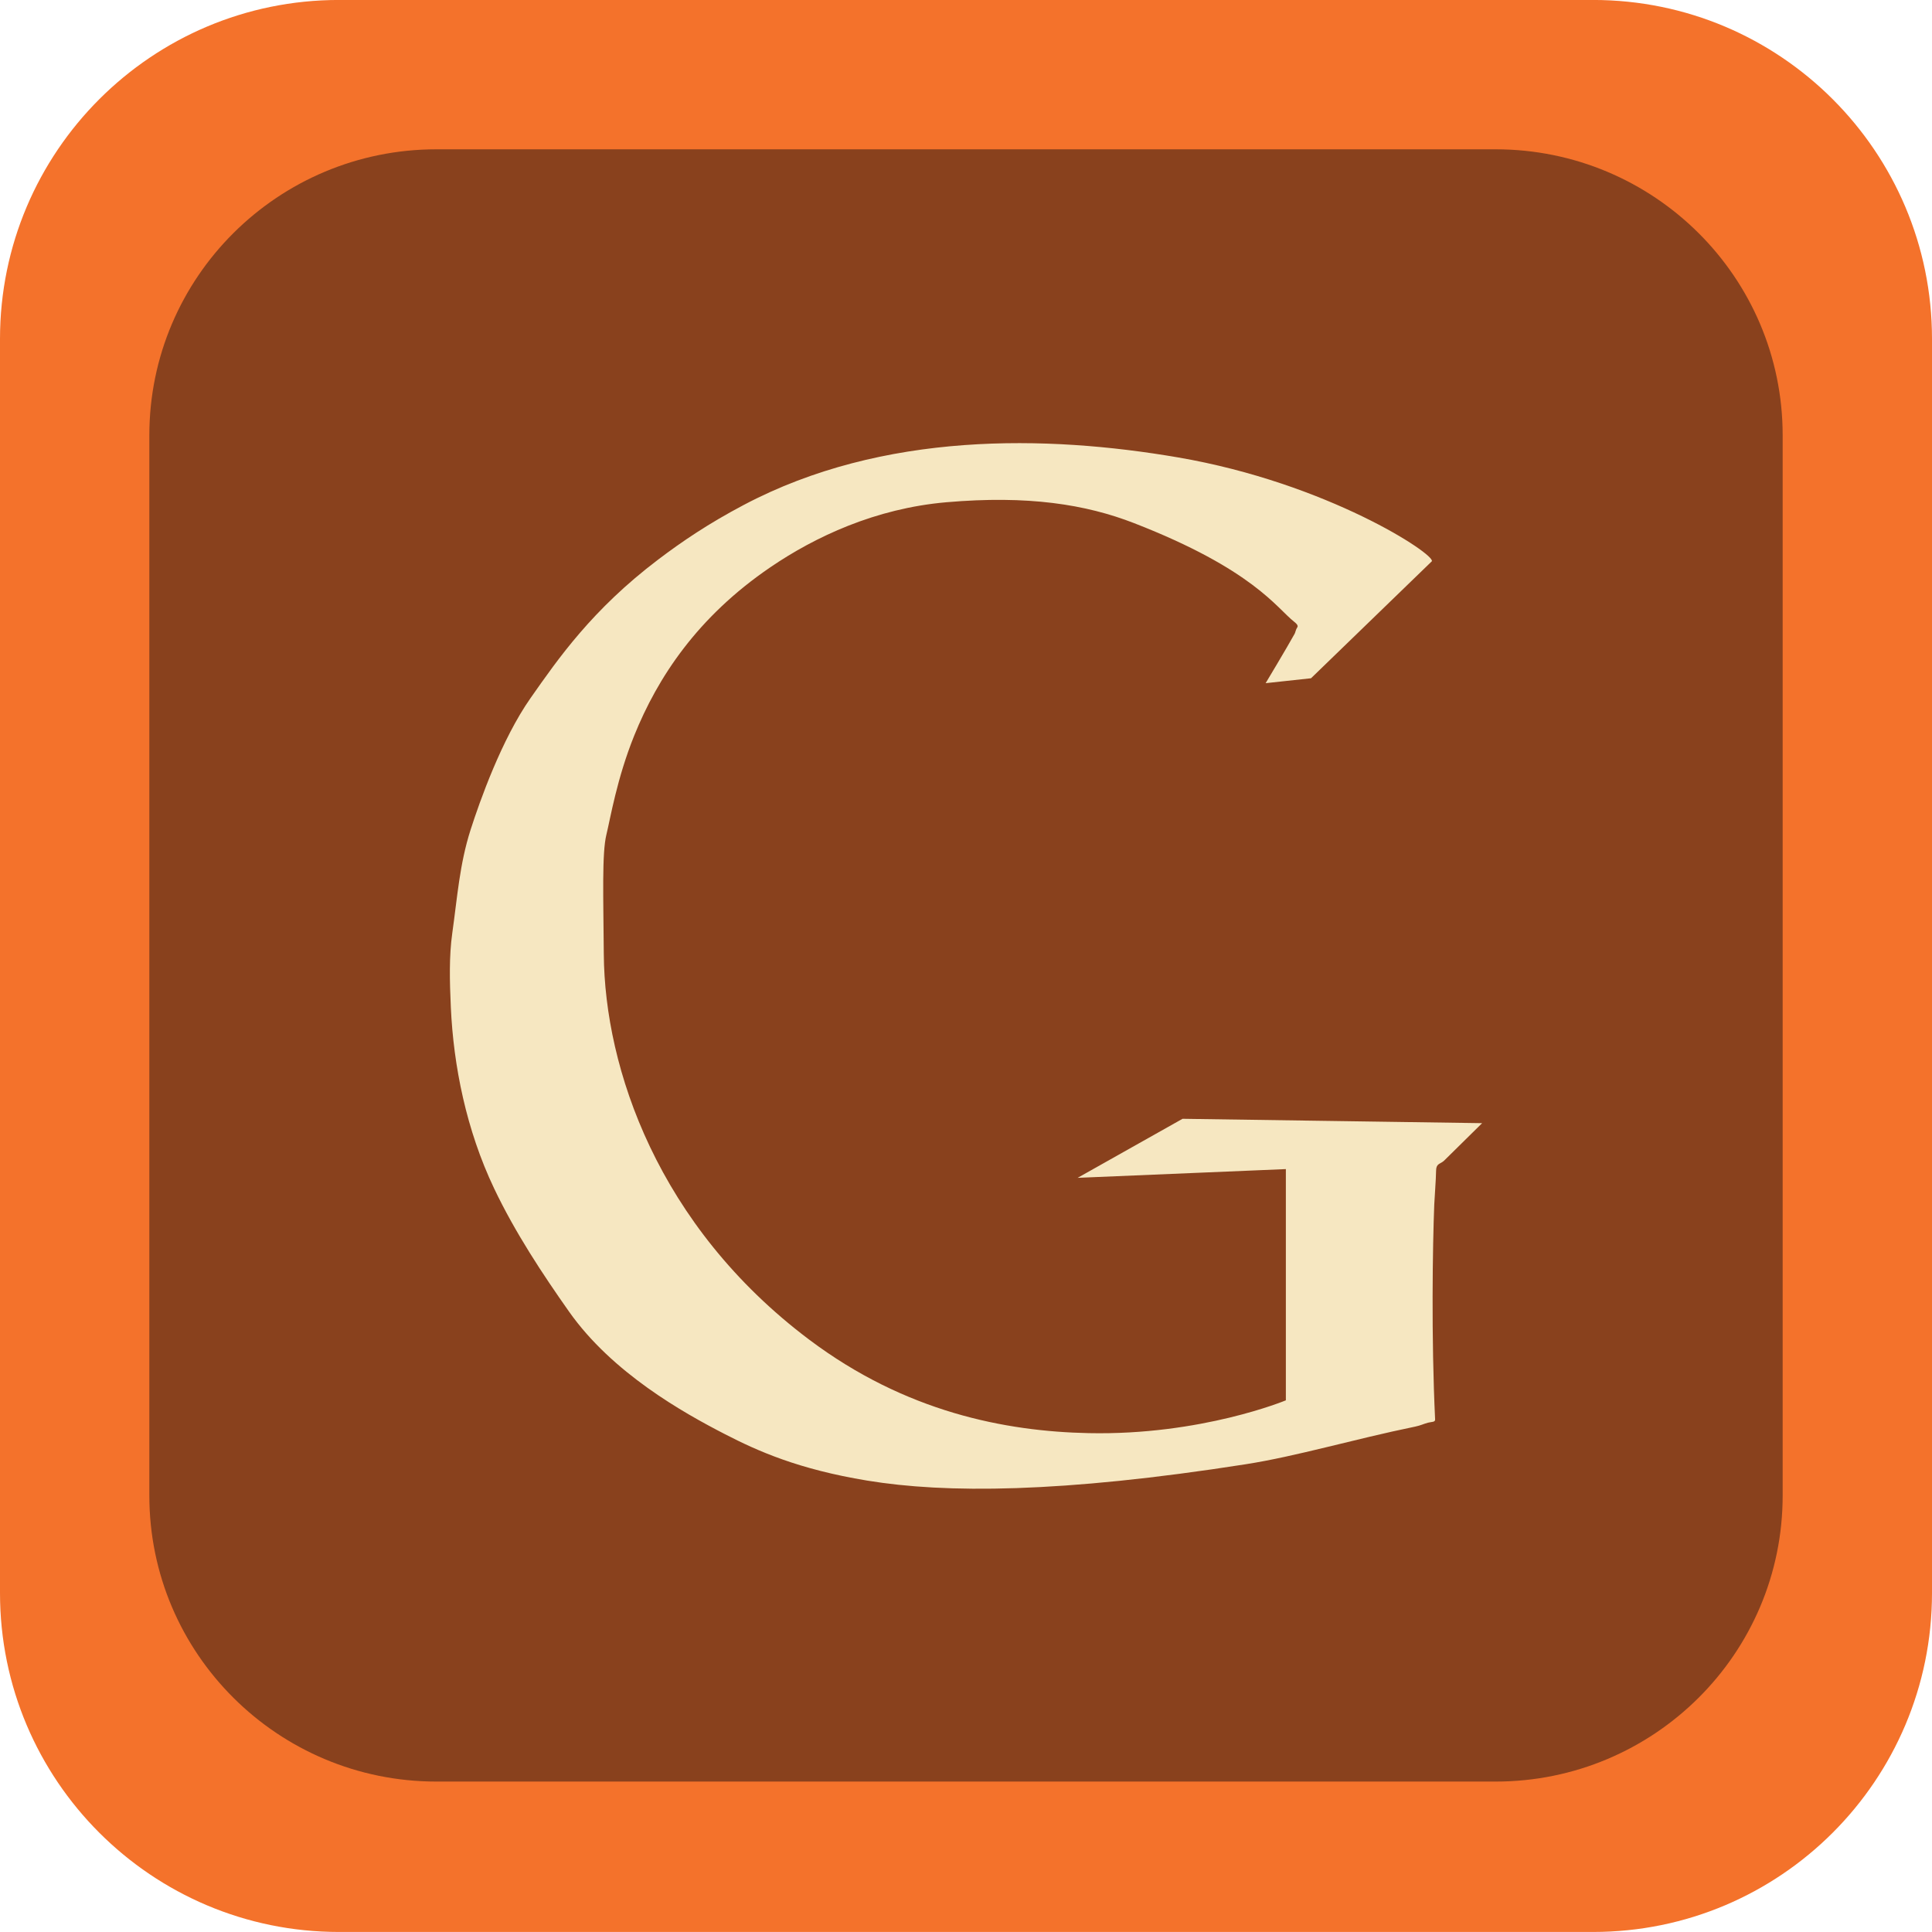 <?xml version="1.0" encoding="UTF-8" standalone="no"?>
<!-- Created with Inkscape (http://www.inkscape.org/) -->

<svg
   xmlns:dc="http://purl.org/dc/elements/1.1/"
   xmlns:cc="http://creativecommons.org/ns#"
   xmlns:rdf="http://www.w3.org/1999/02/22-rdf-syntax-ns#"
   xmlns:svg="http://www.w3.org/2000/svg"
   xmlns="http://www.w3.org/2000/svg"
   xmlns:sodipodi="http://sodipodi.sourceforge.net/DTD/sodipodi-0.dtd"
   xmlns:inkscape="http://www.inkscape.org/namespaces/inkscape"
   width="57"
   height="57"
   id="svg8154"
   version="1.1"
   inkscape:version="0.47 r22583"
   sodipodi:docname="New document 53">
  <title
     id="title8179">Team Fortress 2 WinterBoard: Google Mobile</title>
  <defs
     id="defs8156">
    <inkscape:perspective
       sodipodi:type="inkscape:persp3d"
       inkscape:vp_x="0 : 526.18109 : 1"
       inkscape:vp_y="0 : 1000 : 0"
       inkscape:vp_z="744.09448 : 526.18109 : 1"
       inkscape:persp3d-origin="372.04724 : 350.78739 : 1"
       id="perspective8162" />
    <inkscape:perspective
       id="perspective8146"
       inkscape:persp3d-origin="0.5 : 0.33333333 : 1"
       inkscape:vp_z="1 : 0.5 : 1"
       inkscape:vp_y="0 : 1000 : 0"
       inkscape:vp_x="0 : 0.5 : 1"
       sodipodi:type="inkscape:persp3d" />
  </defs>
  <sodipodi:namedview
     id="base"
     pagecolor="#ffffff"
     bordercolor="#666666"
     borderopacity="1.0"
     inkscape:pageopacity="0.0"
     inkscape:pageshadow="2"
     inkscape:zoom="0.35"
     inkscape:cx="126.35714"
     inkscape:cy="119.92857"
     inkscape:document-units="px"
     inkscape:current-layer="layer1"
     showgrid="false"
     inkscape:window-width="550"
     inkscape:window-height="483"
     inkscape:window-x="25"
     inkscape:window-y="25"
     inkscape:window-maximized="0" />
  <g
     inkscape:label="Layer 1"
     inkscape:groupmode="layer"
     id="layer1"
     transform="translate(-248.643,-595.291)">
    <g
       id="g7970"
       transform="translate(-261.064,-1.138)">
      <path
         clip-rule="evenodd"
         d="m 520.843,598.178 34.728,-10e-6 c 5.184,0 9.386,4.202 9.386,9.386 l 0,34.728 c 10e-6,5.184 -4.202,9.386 -9.386,9.386 l -34.728,10e-6 c -5.184,0 -9.386,-4.202 -9.386,-9.386 l 0,-34.728 c 0,-5.184 4.202,-9.386 9.386,-9.386 z"
         id="path3774-0-4-5-7-6-1-2-4-7"
         style="fill:#89411d;fill-opacity:1;fill-rule:evenodd;stroke-width:0.5;stroke-miterlimit:4;stroke-dasharray:none"
         inkscape:export-filename="C:\Users\Lasse\Documents\My Dropbox\Public\iconmontage.png"
         inkscape:export-xdpi="349"
         inkscape:export-ydpi="349" />
      <path
         id="path3774-0-4-5-7-6-3-2-7-2-2"
         d="m 519.707,596.428 c -5.523,0 -10,4.477 -10,10 l 0,37 c 0,5.523 4.477,10 10,10 l 37,0 c 5.523,0 10,-4.477 10,-10 l 0,-37 c 0,-5.523 -4.477,-10 -10,-10 l -37,0 z m 2.875,4.406 31.25,0 c 4.668,0 8.469,3.77 8.469,8.438 l 0,31.281 c 0,4.668 -3.801,8.438 -8.469,8.438 l -31.25,0 c -4.668,0 -8.469,-3.77 -8.469,-8.438 l 0,-31.281 c 0,-4.668 3.801,-8.438 8.469,-8.438 z"
         style="fill:#f4722b;fill-opacity:1;fill-rule:evenodd;stroke-width:0.5;stroke-miterlimit:4;stroke-dasharray:none"
         inkscape:export-filename="C:\Users\Lasse\Documents\My Dropbox\Public\iconmontage.png"
         inkscape:export-xdpi="349"
         inkscape:export-ydpi="349" />
      <path
         style="fill:#f6e7c1;fill-opacity:1;stroke:none"
         d="m 551.951,612.989 c 0.108,-0.203 -3.085,-2.311 -7.495,-3.066 -3.864,-0.662 -8.693,-0.771 -12.809,1.405 -1.03,0.544 -1.805,1.067 -2.522,1.61 -1.952,1.479 -2.954,2.931 -3.762,4.082 -0.858,1.221 -1.504,3.055 -1.772,3.889 -0.326,1.017 -0.392,1.997 -0.54,3.046 -0.097,0.683 -0.078,1.422 -0.043,2.194 0.079,1.729 0.454,3.613 1.276,5.341 0.62,1.303 1.429,2.525 2.21,3.634 1.278,1.814 3.376,2.987 4.604,3.619 0.963,0.496 2.158,1.033 4.193,1.368 2.309,0.38 5.715,0.372 11.168,-0.482 1.509,-0.236 3.16,-0.732 5.007,-1.112 0.154,-0.032 0.249,-0.082 0.371,-0.114 0.113,-0.029 0.214,-0.012 0.21,-0.095 -0.115,-2.417 -0.073,-5.125 -0.025,-6.34 0.007,-0.185 0.052,-0.757 0.054,-0.999 0.002,-0.216 0.114,-0.19 0.229,-0.29 l 1.129,-1.113 -8.838,-0.129 -3.096,1.742 6.144,-0.258 0,6.822 c 0,0 -2.493,1.039 -5.822,0.968 -2.449,-0.052 -5.395,-0.618 -8.241,-2.758 -4.467,-3.359 -6.034,-8.01 -6.06,-11.368 -0.013,-1.692 -0.057,-2.986 0.077,-3.533 0.118,-0.482 0.309,-1.652 0.819,-2.917 0.692,-1.716 1.863,-3.502 4.018,-4.97 1.322,-0.901 3.1,-1.736 5.194,-1.918 2.41,-0.209 4.113,0.063 5.536,0.616 3.51,1.364 4.213,2.509 4.721,2.908 0.025,0.02 0.138,0.103 0.097,0.163 -0.05,0.072 -0.056,0.151 -0.08,0.193 -0.223,0.404 -0.856,1.458 -0.856,1.458 l 1.339,-0.145 3.564,-3.451 z"
         id="path3640-6"
         sodipodi:nodetypes="csssssssssssssssssccccccsssssssssssccc" />
    </g>
  </g>
</svg>
